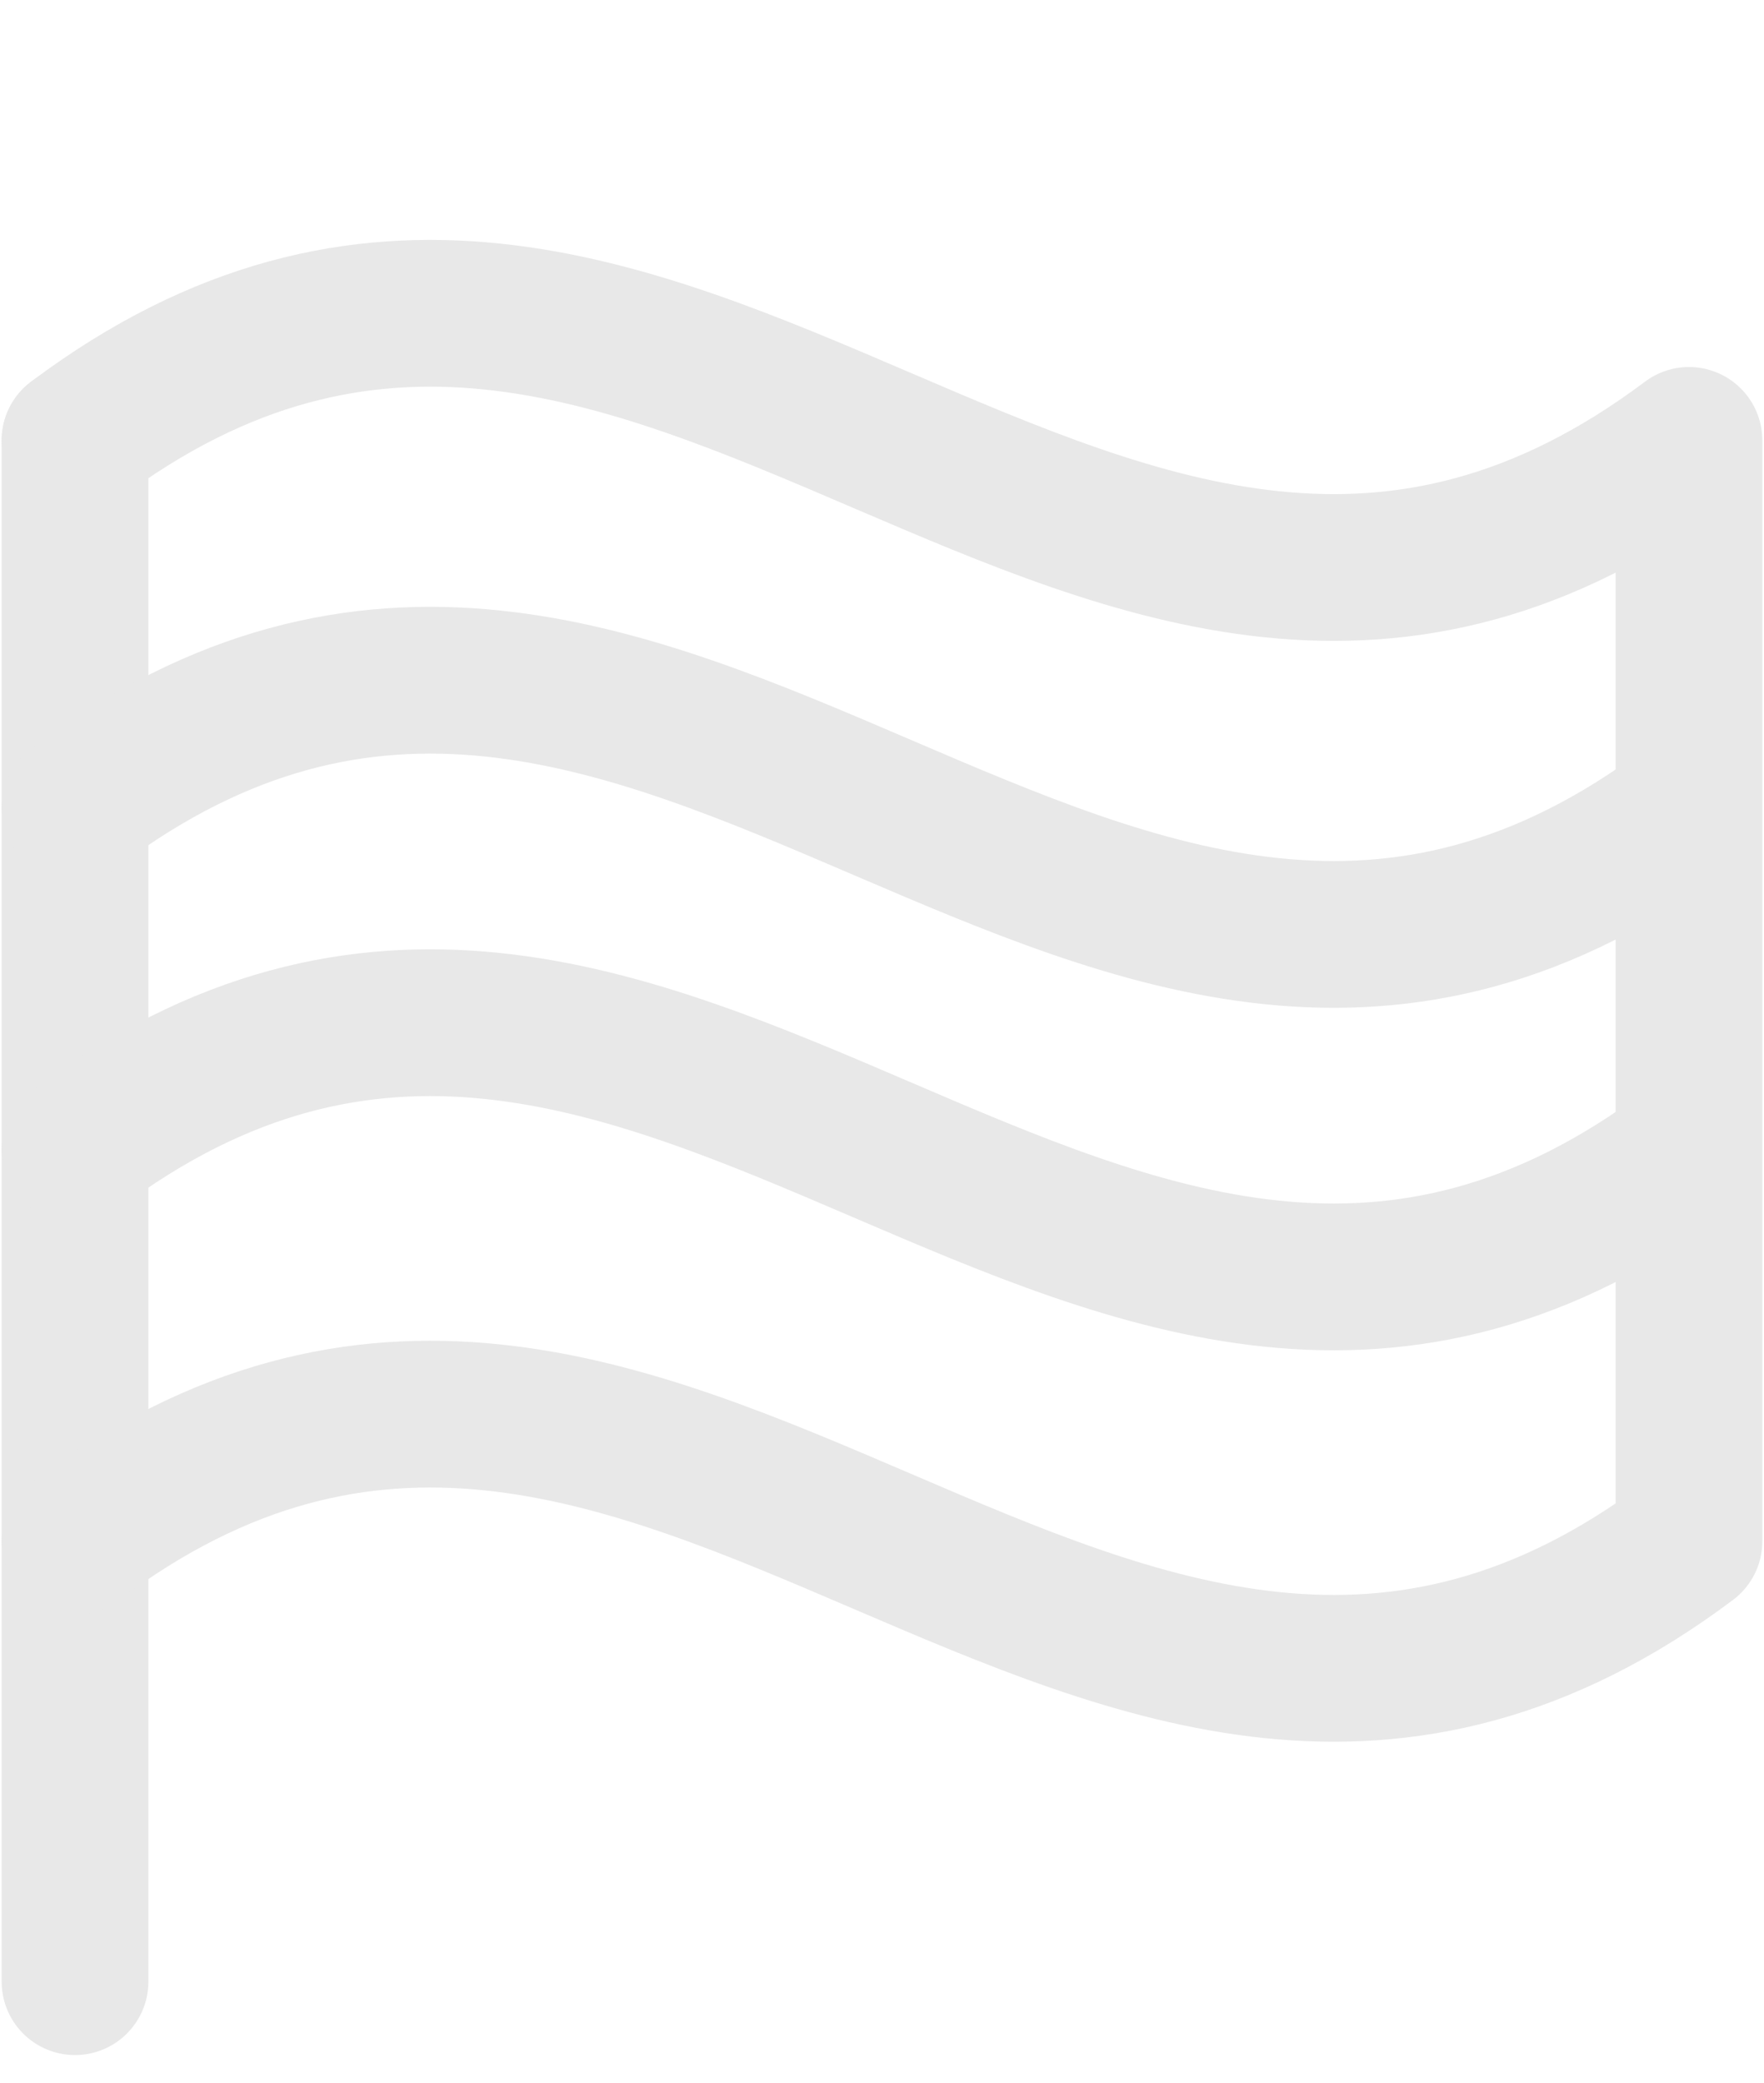 <svg width="133" height="157" viewBox="0 0 133 157" fill="none" xmlns="http://www.w3.org/2000/svg">
<g clip-path="url(#clip0_3004_12477)">
<path d="M5.656 149.357V33.201" stroke="#E8E8E8" stroke-width="11.062" stroke-linecap="round" stroke-linejoin="round"/>
<path d="M5.656 116.161C49.906 82.974 83.094 149.349 127.344 116.161V60.847M127.344 60.847C83.094 94.035 49.906 27.66 5.656 60.847M127.344 60.847V33.193C83.094 66.38 49.906 0.005 5.656 33.193M127.344 86.66C83.094 119.847 49.906 53.472 5.656 86.66" stroke="#E8E8E8" stroke-width="11.062" stroke-linecap="round" stroke-linejoin="round"/>
</g>
<defs>
<clipPath id="clip0_3004_12477">
<rect width="133" height="157" fill="white"/>
</clipPath>
</defs>
</svg>
